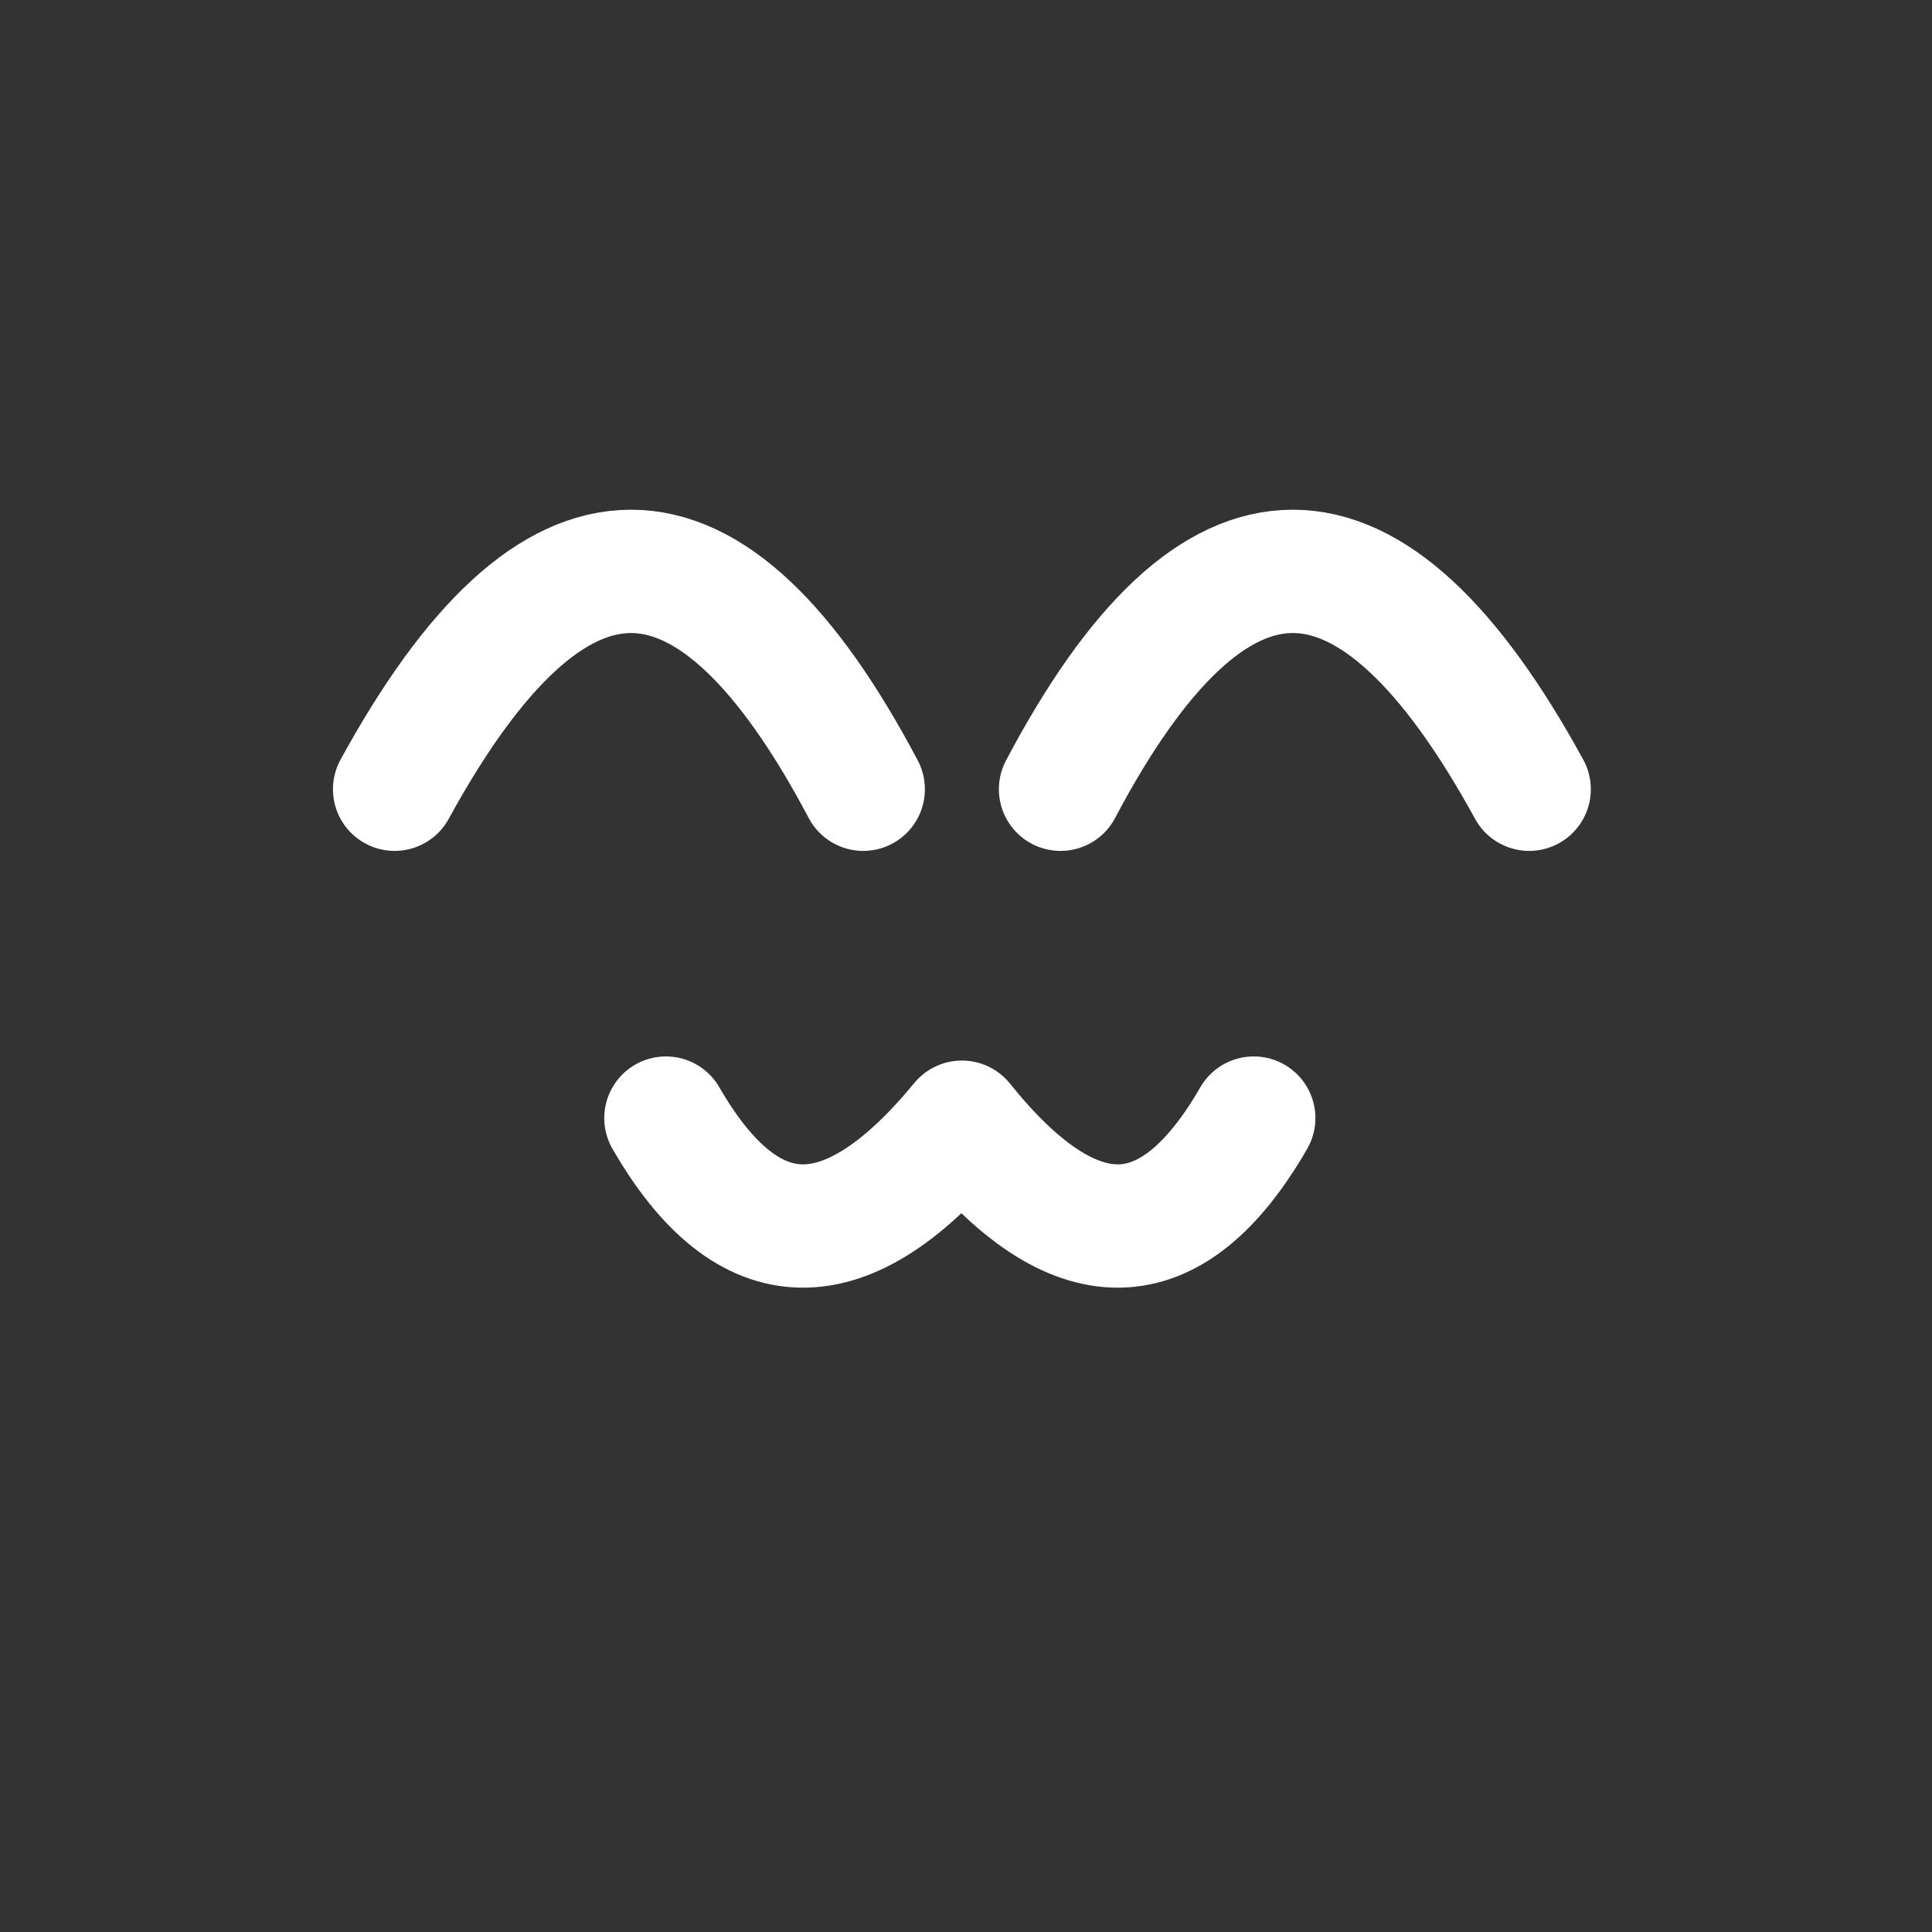 <svg height="23.5" width="23.5" xmlns:xlink="http://www.w3.org/1999/xlink" xmlns="http://www.w3.org/2000/svg"><rect width="100%" height="100%" fill="#333333" stroke="none"/><use height="9.45" transform="translate(4.05 6.2)" width="15.3" xlink:href="#a"/><defs><path d="M14.55 3.4q-2.9-5.3-5.7 0m-8.1 0q2.9-5.3 5.7 0m4.75 4q-1.5 2.6-3.55.05-2.1 2.55-3.6-.05" id="a" fill="none" stroke="#fff" stroke-linecap="round" stroke-linejoin="round" stroke-width="1.5"/></defs></svg>